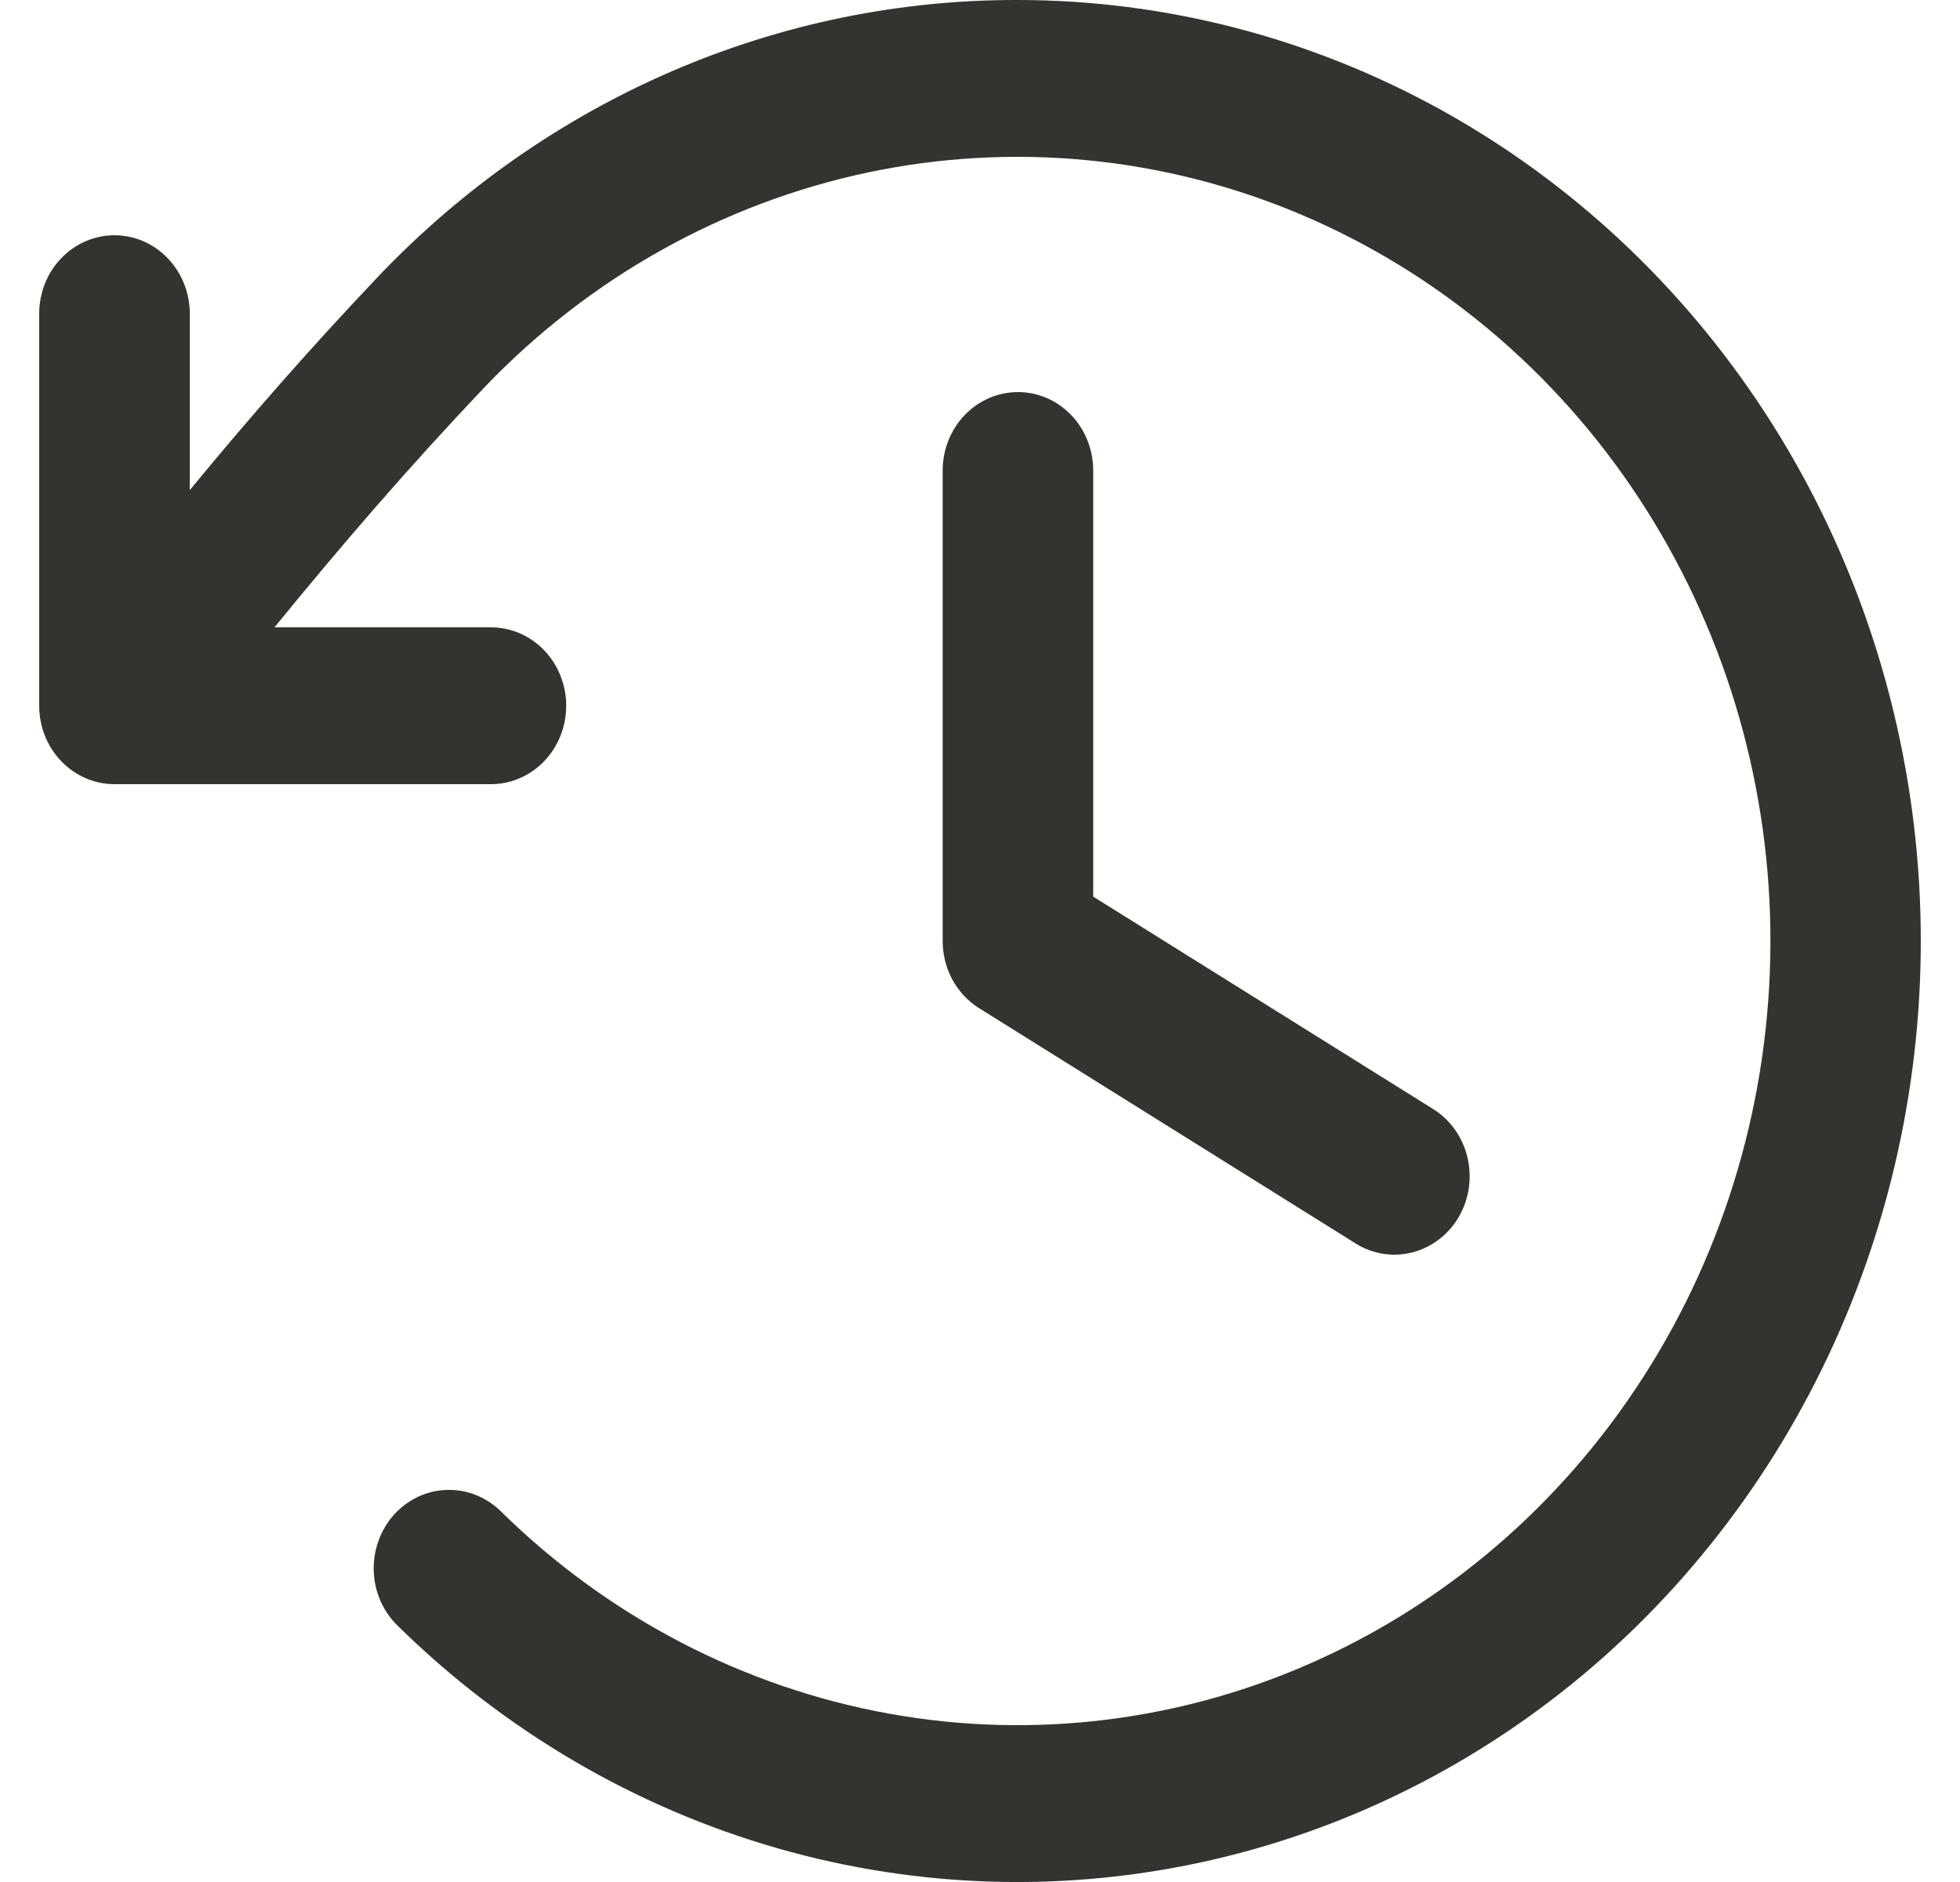 <svg width="25" height="24" viewBox="0 0 25 24" fill="none" xmlns="http://www.w3.org/2000/svg">
<path d="M13.944 6V11.434L18.28 14.143C18.498 14.279 18.656 14.5 18.717 14.758C18.779 15.015 18.74 15.288 18.609 15.515C18.478 15.742 18.265 15.906 18.018 15.97C17.771 16.035 17.509 15.994 17.291 15.857L12.489 12.857C12.347 12.769 12.23 12.643 12.148 12.493C12.066 12.342 12.024 12.173 12.024 12V6C12.024 5.735 12.125 5.48 12.305 5.293C12.485 5.105 12.729 5 12.984 5C13.239 5 13.483 5.105 13.663 5.293C13.843 5.48 13.944 5.735 13.944 6ZM12.984 3.7014e-05C11.469 -0.004 9.968 0.305 8.569 0.909C7.17 1.513 5.899 2.4 4.831 3.519C3.958 4.439 3.183 5.324 2.421 6.25V4C2.421 3.735 2.319 3.48 2.139 3.293C1.959 3.105 1.715 3 1.46 3C1.206 3 0.961 3.105 0.781 3.293C0.601 3.48 0.5 3.735 0.5 4V9C0.5 9.265 0.601 9.52 0.781 9.707C0.961 9.895 1.206 10 1.46 10H6.262C6.516 10 6.761 9.895 6.941 9.707C7.121 9.52 7.222 9.265 7.222 9C7.222 8.735 7.121 8.48 6.941 8.293C6.761 8.105 6.516 8 6.262 8H3.501C4.359 6.948 5.214 5.956 6.189 4.929C7.523 3.539 9.222 2.59 11.071 2.199C12.921 1.809 14.841 1.995 16.59 2.734C18.338 3.473 19.84 4.732 20.905 6.354C21.971 7.977 22.554 9.89 22.581 11.855C22.608 13.82 22.079 15.751 21.059 17.404C20.039 19.058 18.573 20.362 16.845 21.153C15.118 21.945 13.204 22.189 11.345 21.854C9.485 21.519 7.761 20.622 6.388 19.273C6.296 19.182 6.188 19.112 6.07 19.065C5.952 19.018 5.827 18.996 5.7 19C5.574 19.003 5.45 19.033 5.335 19.086C5.22 19.14 5.116 19.217 5.029 19.312C4.942 19.408 4.875 19.52 4.83 19.643C4.785 19.766 4.763 19.897 4.767 20.028C4.77 20.16 4.799 20.289 4.85 20.409C4.902 20.529 4.976 20.637 5.067 20.727C6.435 22.072 8.098 23.047 9.911 23.568C11.724 24.089 13.632 24.14 15.468 23.716C17.304 23.293 19.013 22.408 20.445 21.139C21.877 19.869 22.989 18.255 23.684 16.435C24.379 14.615 24.636 12.646 24.432 10.699C24.228 8.752 23.57 6.887 22.515 5.266C21.459 3.645 20.039 2.318 18.378 1.4C16.716 0.482 14.864 0.001 12.984 3.7014e-05Z" fill="#343330"/>
</svg>
